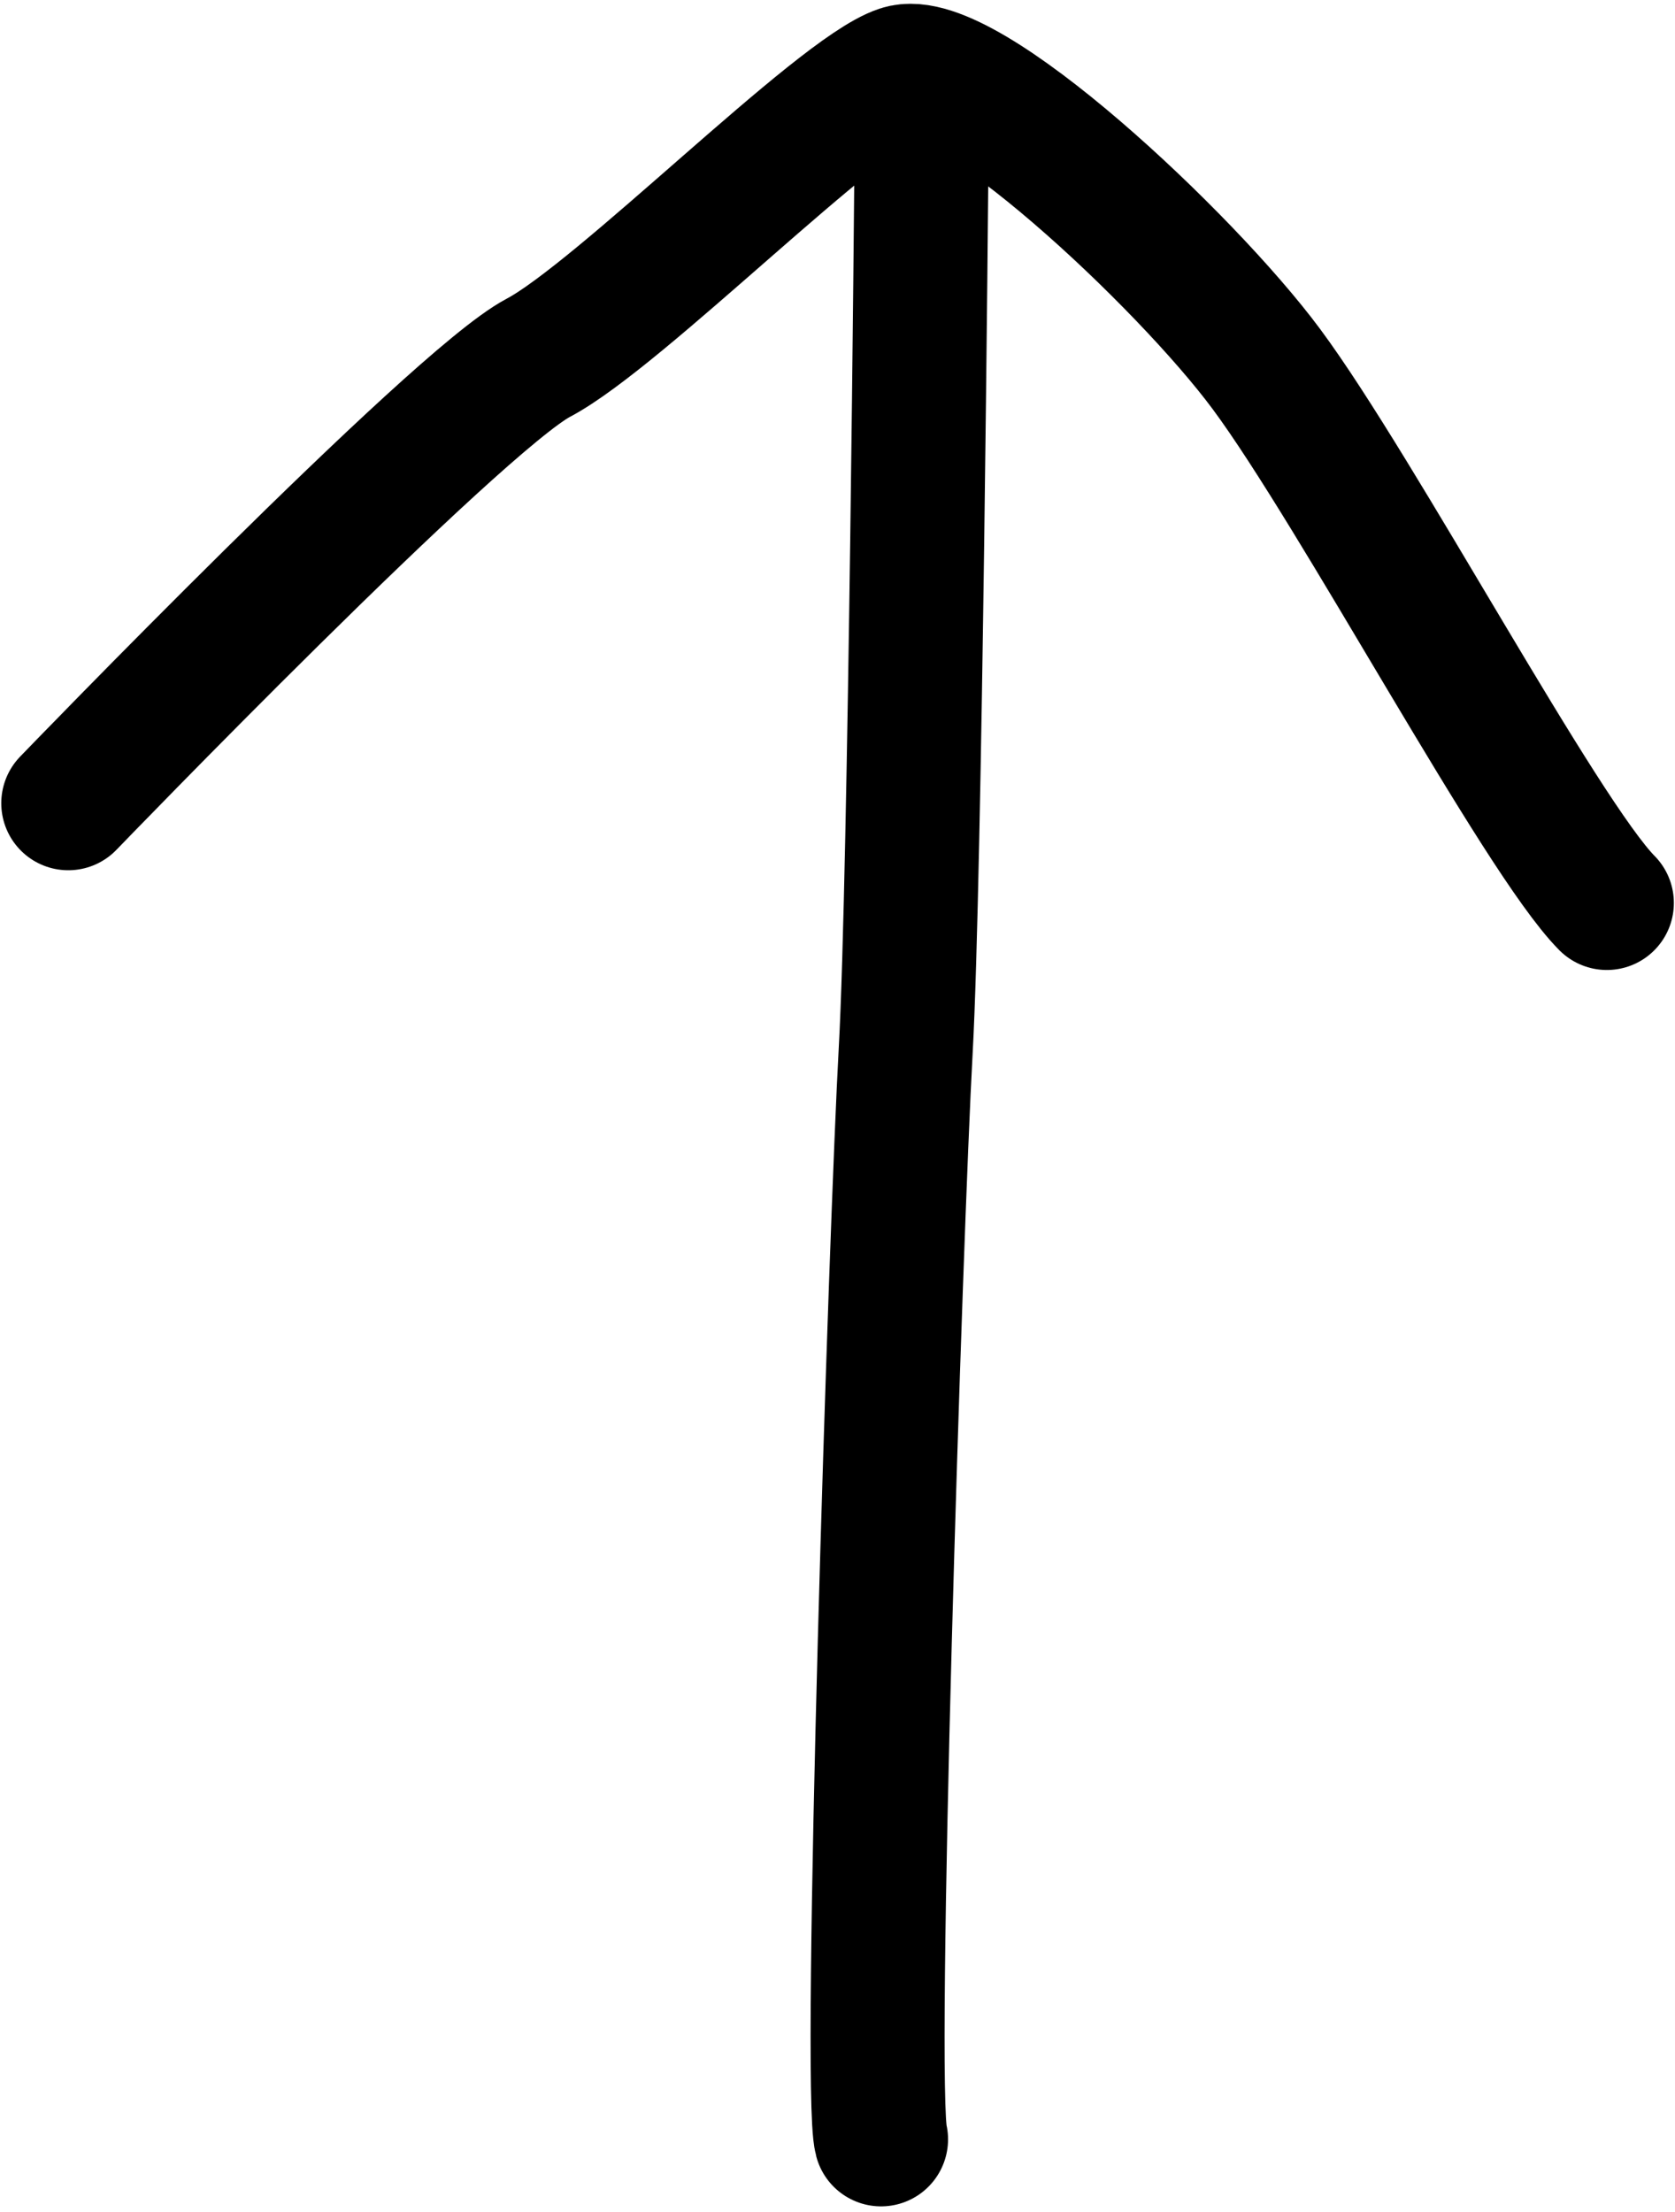 <svg xmlns="http://www.w3.org/2000/svg" fill="none" viewBox="4 -4 25 33"><g class="fills"><rect width="33" height="25" class="frame-background" rx="0" ry="0" transform="rotate(-90 16.5 12.5)"/></g><path d="M5.019 7.983s5.792-6 7.015-6.645c1.222-.645 4.477-3.95 5.409-4.26.931-.31 4.25 2.798 5.46 4.43 1.358 1.83 4.093 6.968 5.08 7.963" style="fill:none;stroke:currentColor;stroke-width:2;stroke-linecap:round;stroke-linejoin:round;stroke-dasharray:none"/><path d="M17.752-1.499s-.089 10.539-.234 13.17c-.146 2.63-.565 15.517-.368 16.245" style="fill:none;stroke:#000;stroke-width:2;stroke-linecap:round;stroke-linejoin:round;stroke-dasharray:none"/></svg>